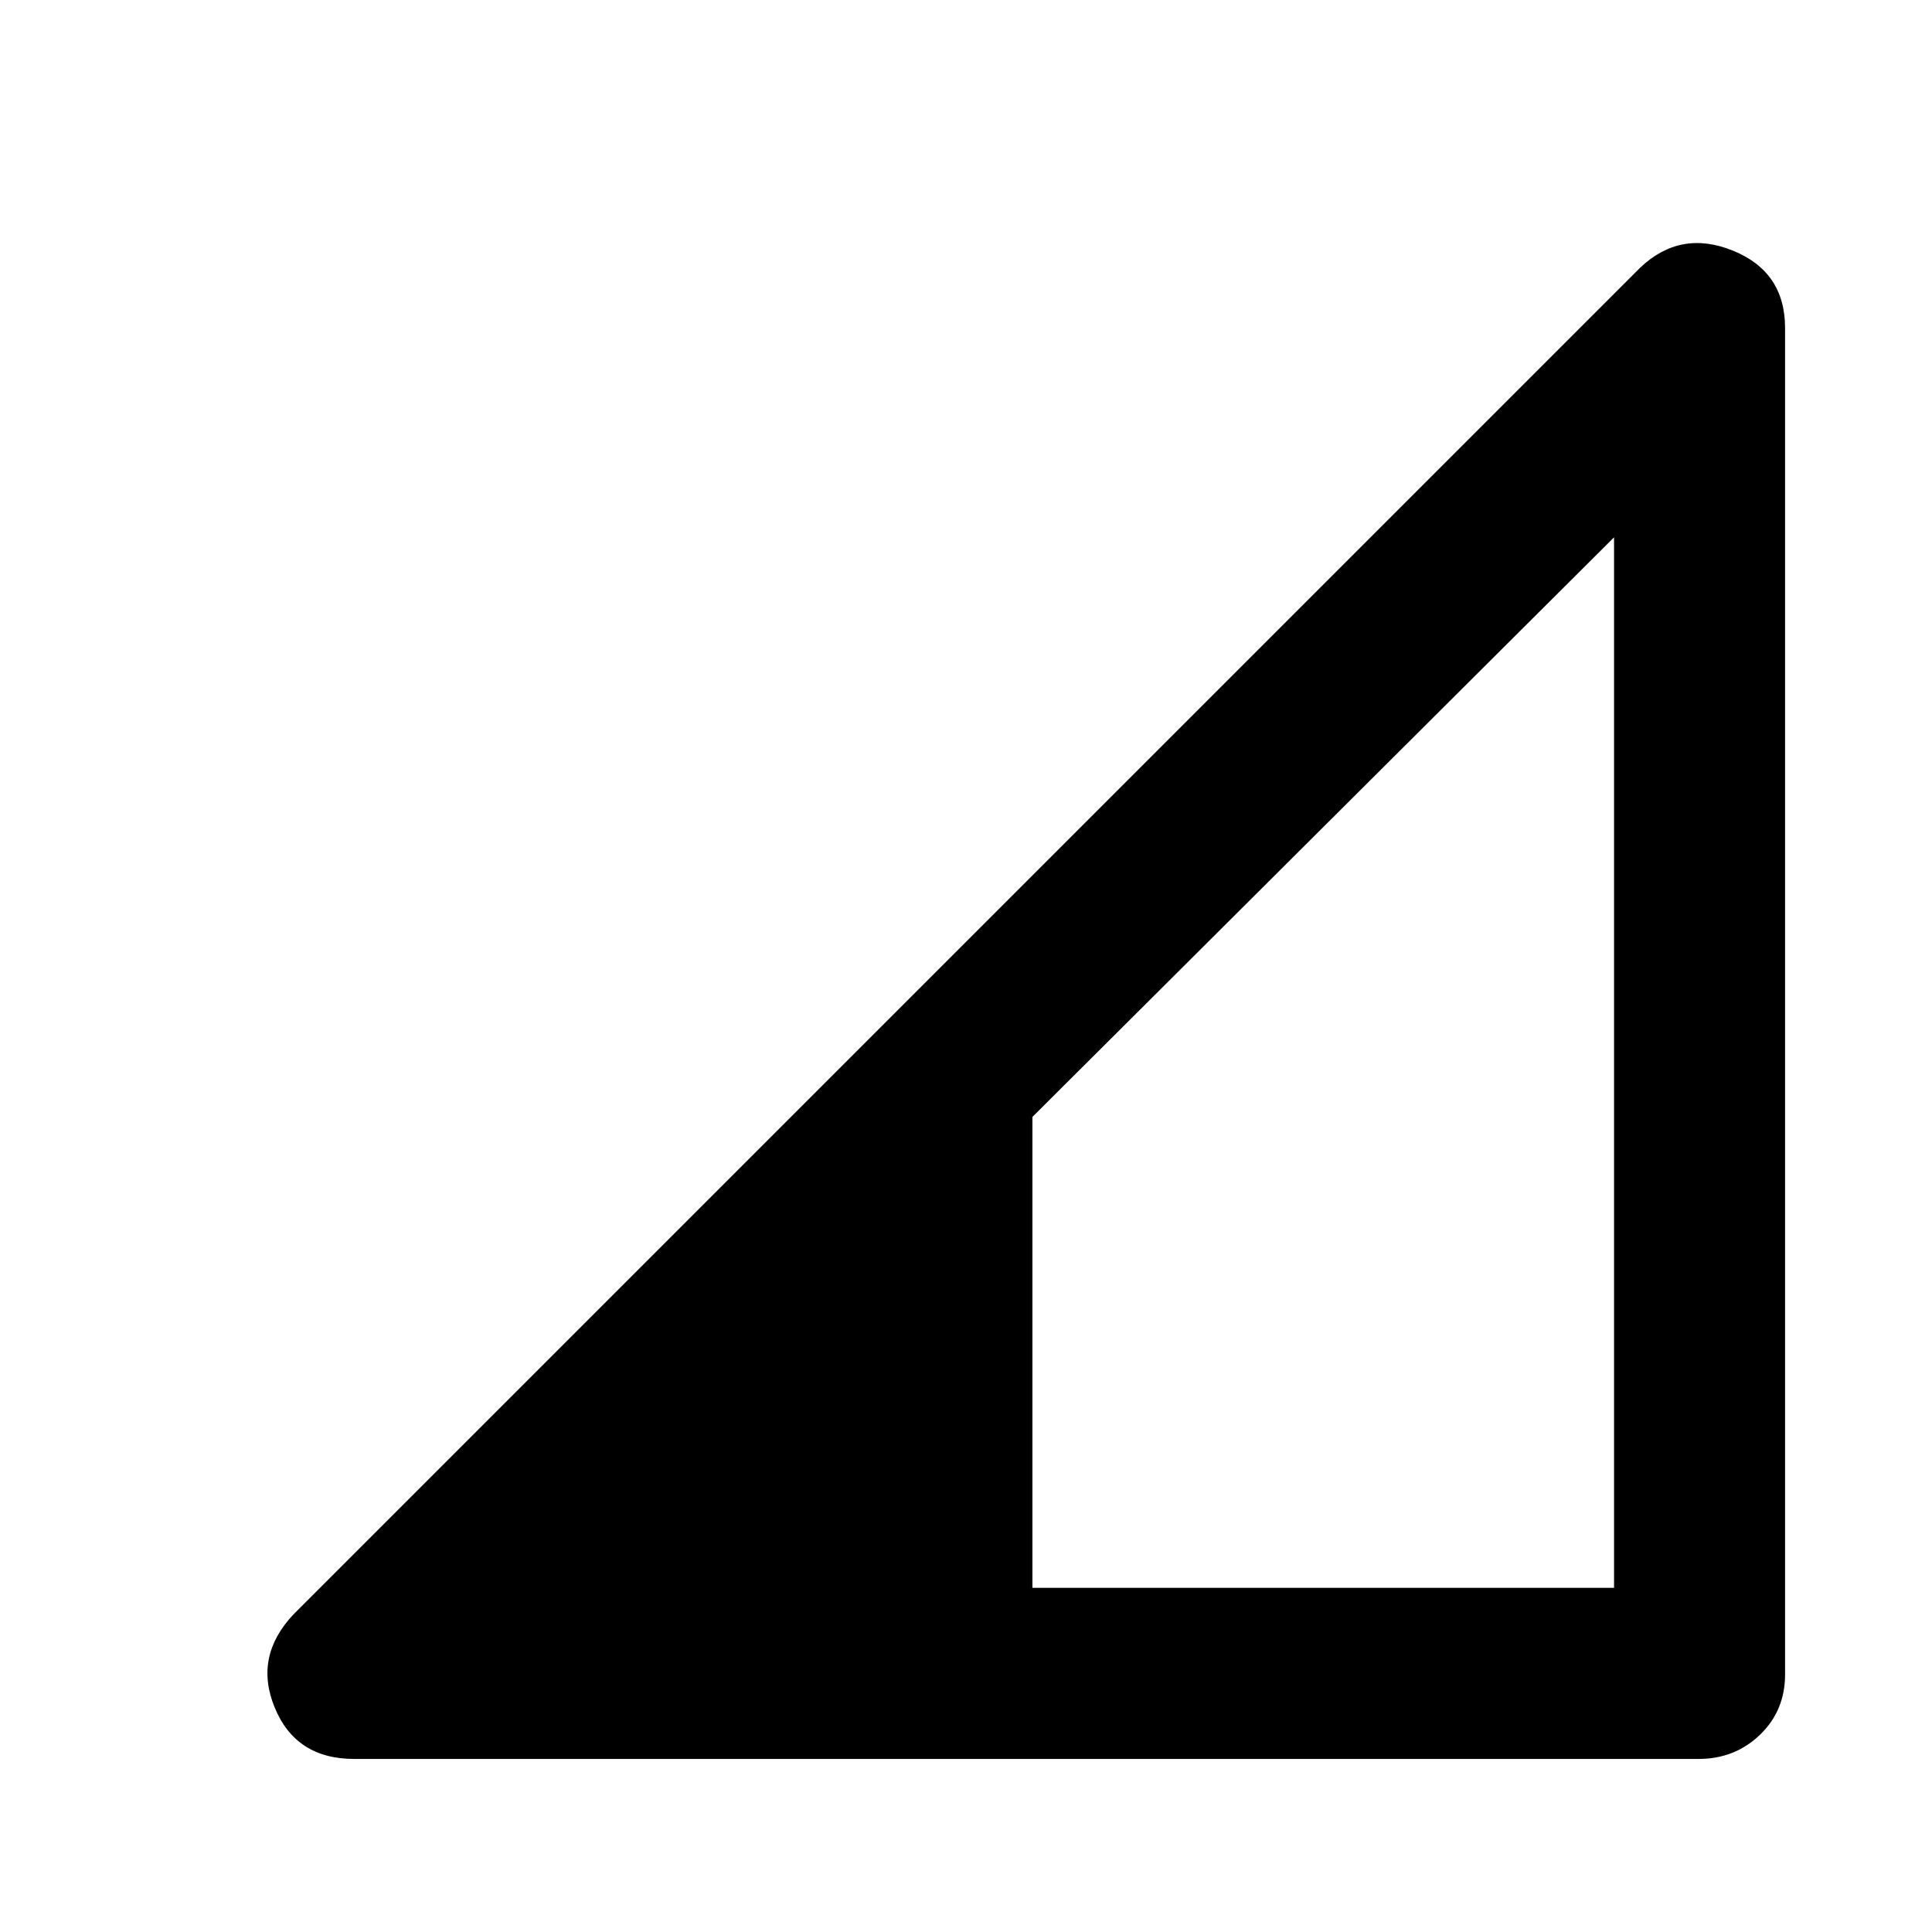 <svg xmlns="http://www.w3.org/2000/svg" height="40" width="40"><path d="M21.375 32.875h12.042v-21.75l-12.042 12ZM7.333 36.417q-1.208 0-1.645-1.063-.438-1.062.395-1.937L33.958 5.542q.834-.792 1.917-.354 1.083.437 1.083 1.604v27.875q0 .75-.52 1.25-.521.5-1.271.5Z"/></svg>
